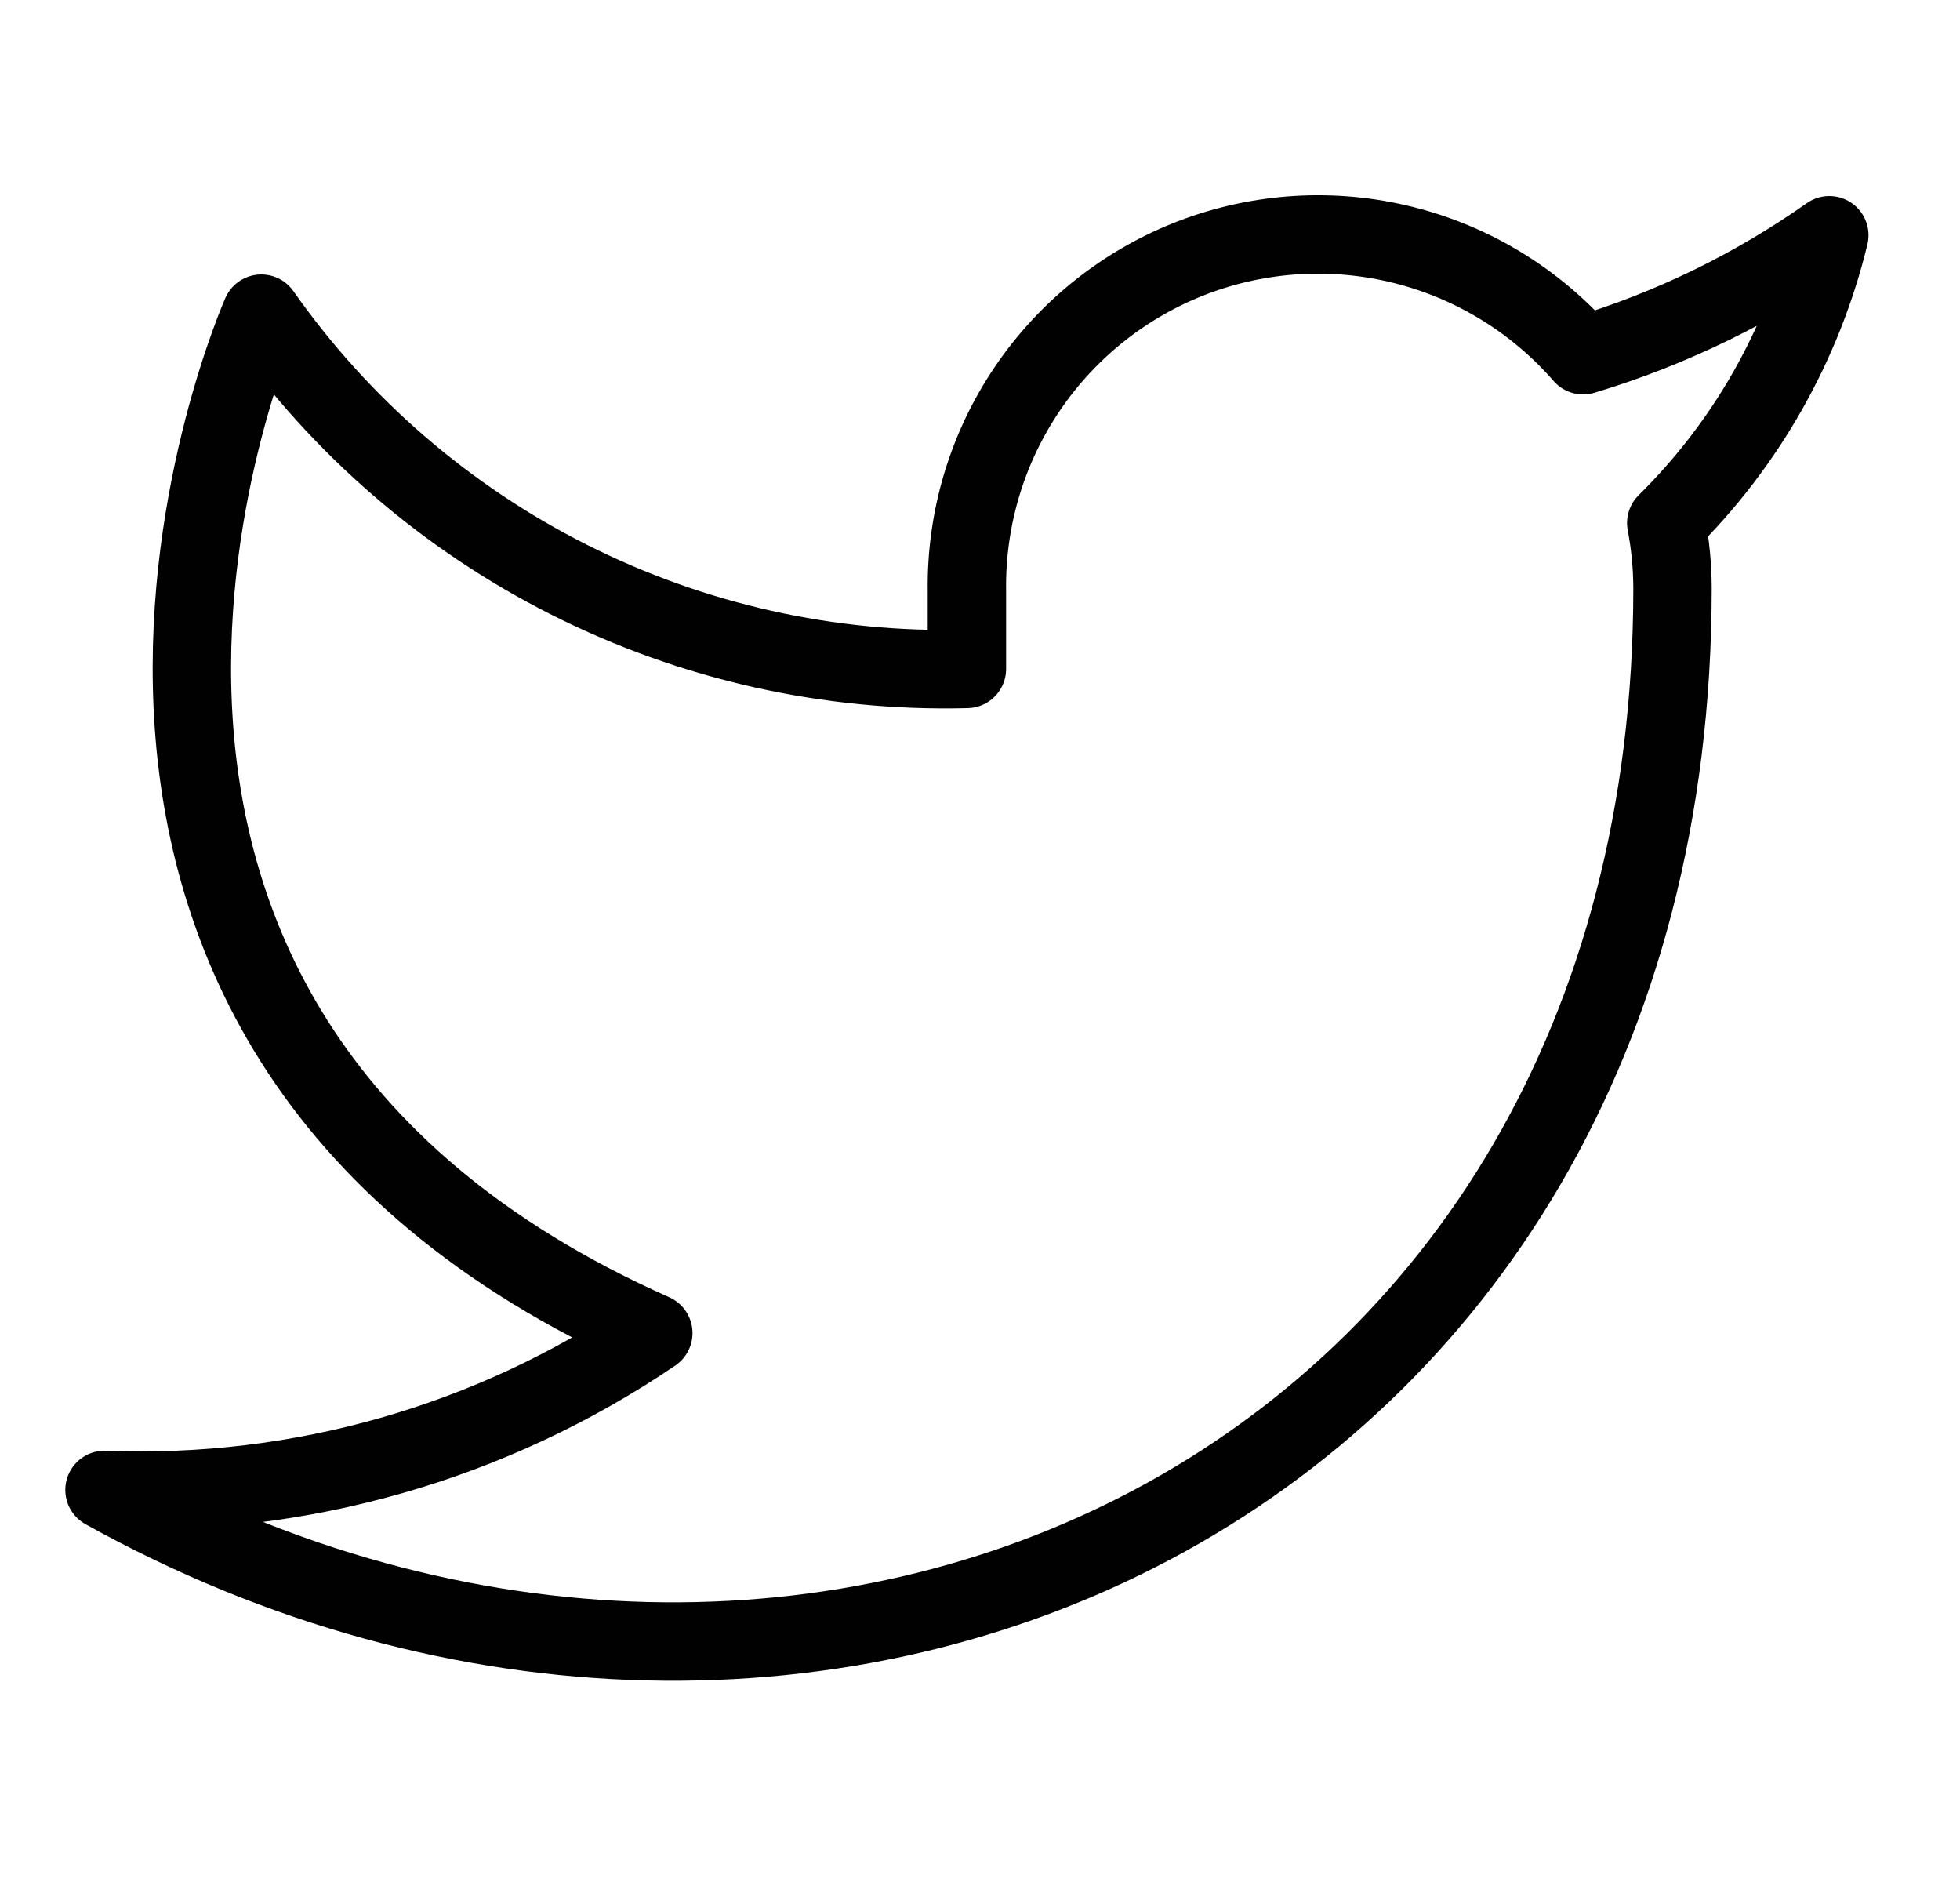 <svg width="25" height="24" viewBox="0 0 25 24" fill="none" xmlns="http://www.w3.org/2000/svg">
<g clip-path="url(#clip0_66_1036)">
<path d="M23.333 3C22.376 3.675 21.315 4.192 20.193 4.53C19.591 3.838 18.791 3.347 17.9 3.124C17.01 2.901 16.073 2.957 15.215 3.284C14.358 3.612 13.622 4.194 13.106 4.954C12.591 5.713 12.321 6.612 12.333 7.53V8.53C10.576 8.576 8.835 8.186 7.264 7.395C5.694 6.605 4.344 5.439 3.333 4C3.333 4 -0.667 13 8.333 17C6.274 18.398 3.82 19.099 1.333 19C10.333 24 21.333 19 21.333 7.5C21.332 7.221 21.306 6.944 21.253 6.67C22.274 5.663 22.994 4.393 23.333 3Z" stroke="#020101" stroke-linecap="round" stroke-linejoin="round"/>
</g>
<defs>
<clipPath id="clip0_66_1036">
<rect width="24" height="24" fill="white" transform="translate(0.333)"/>
</clipPath>
</defs>
</svg>
